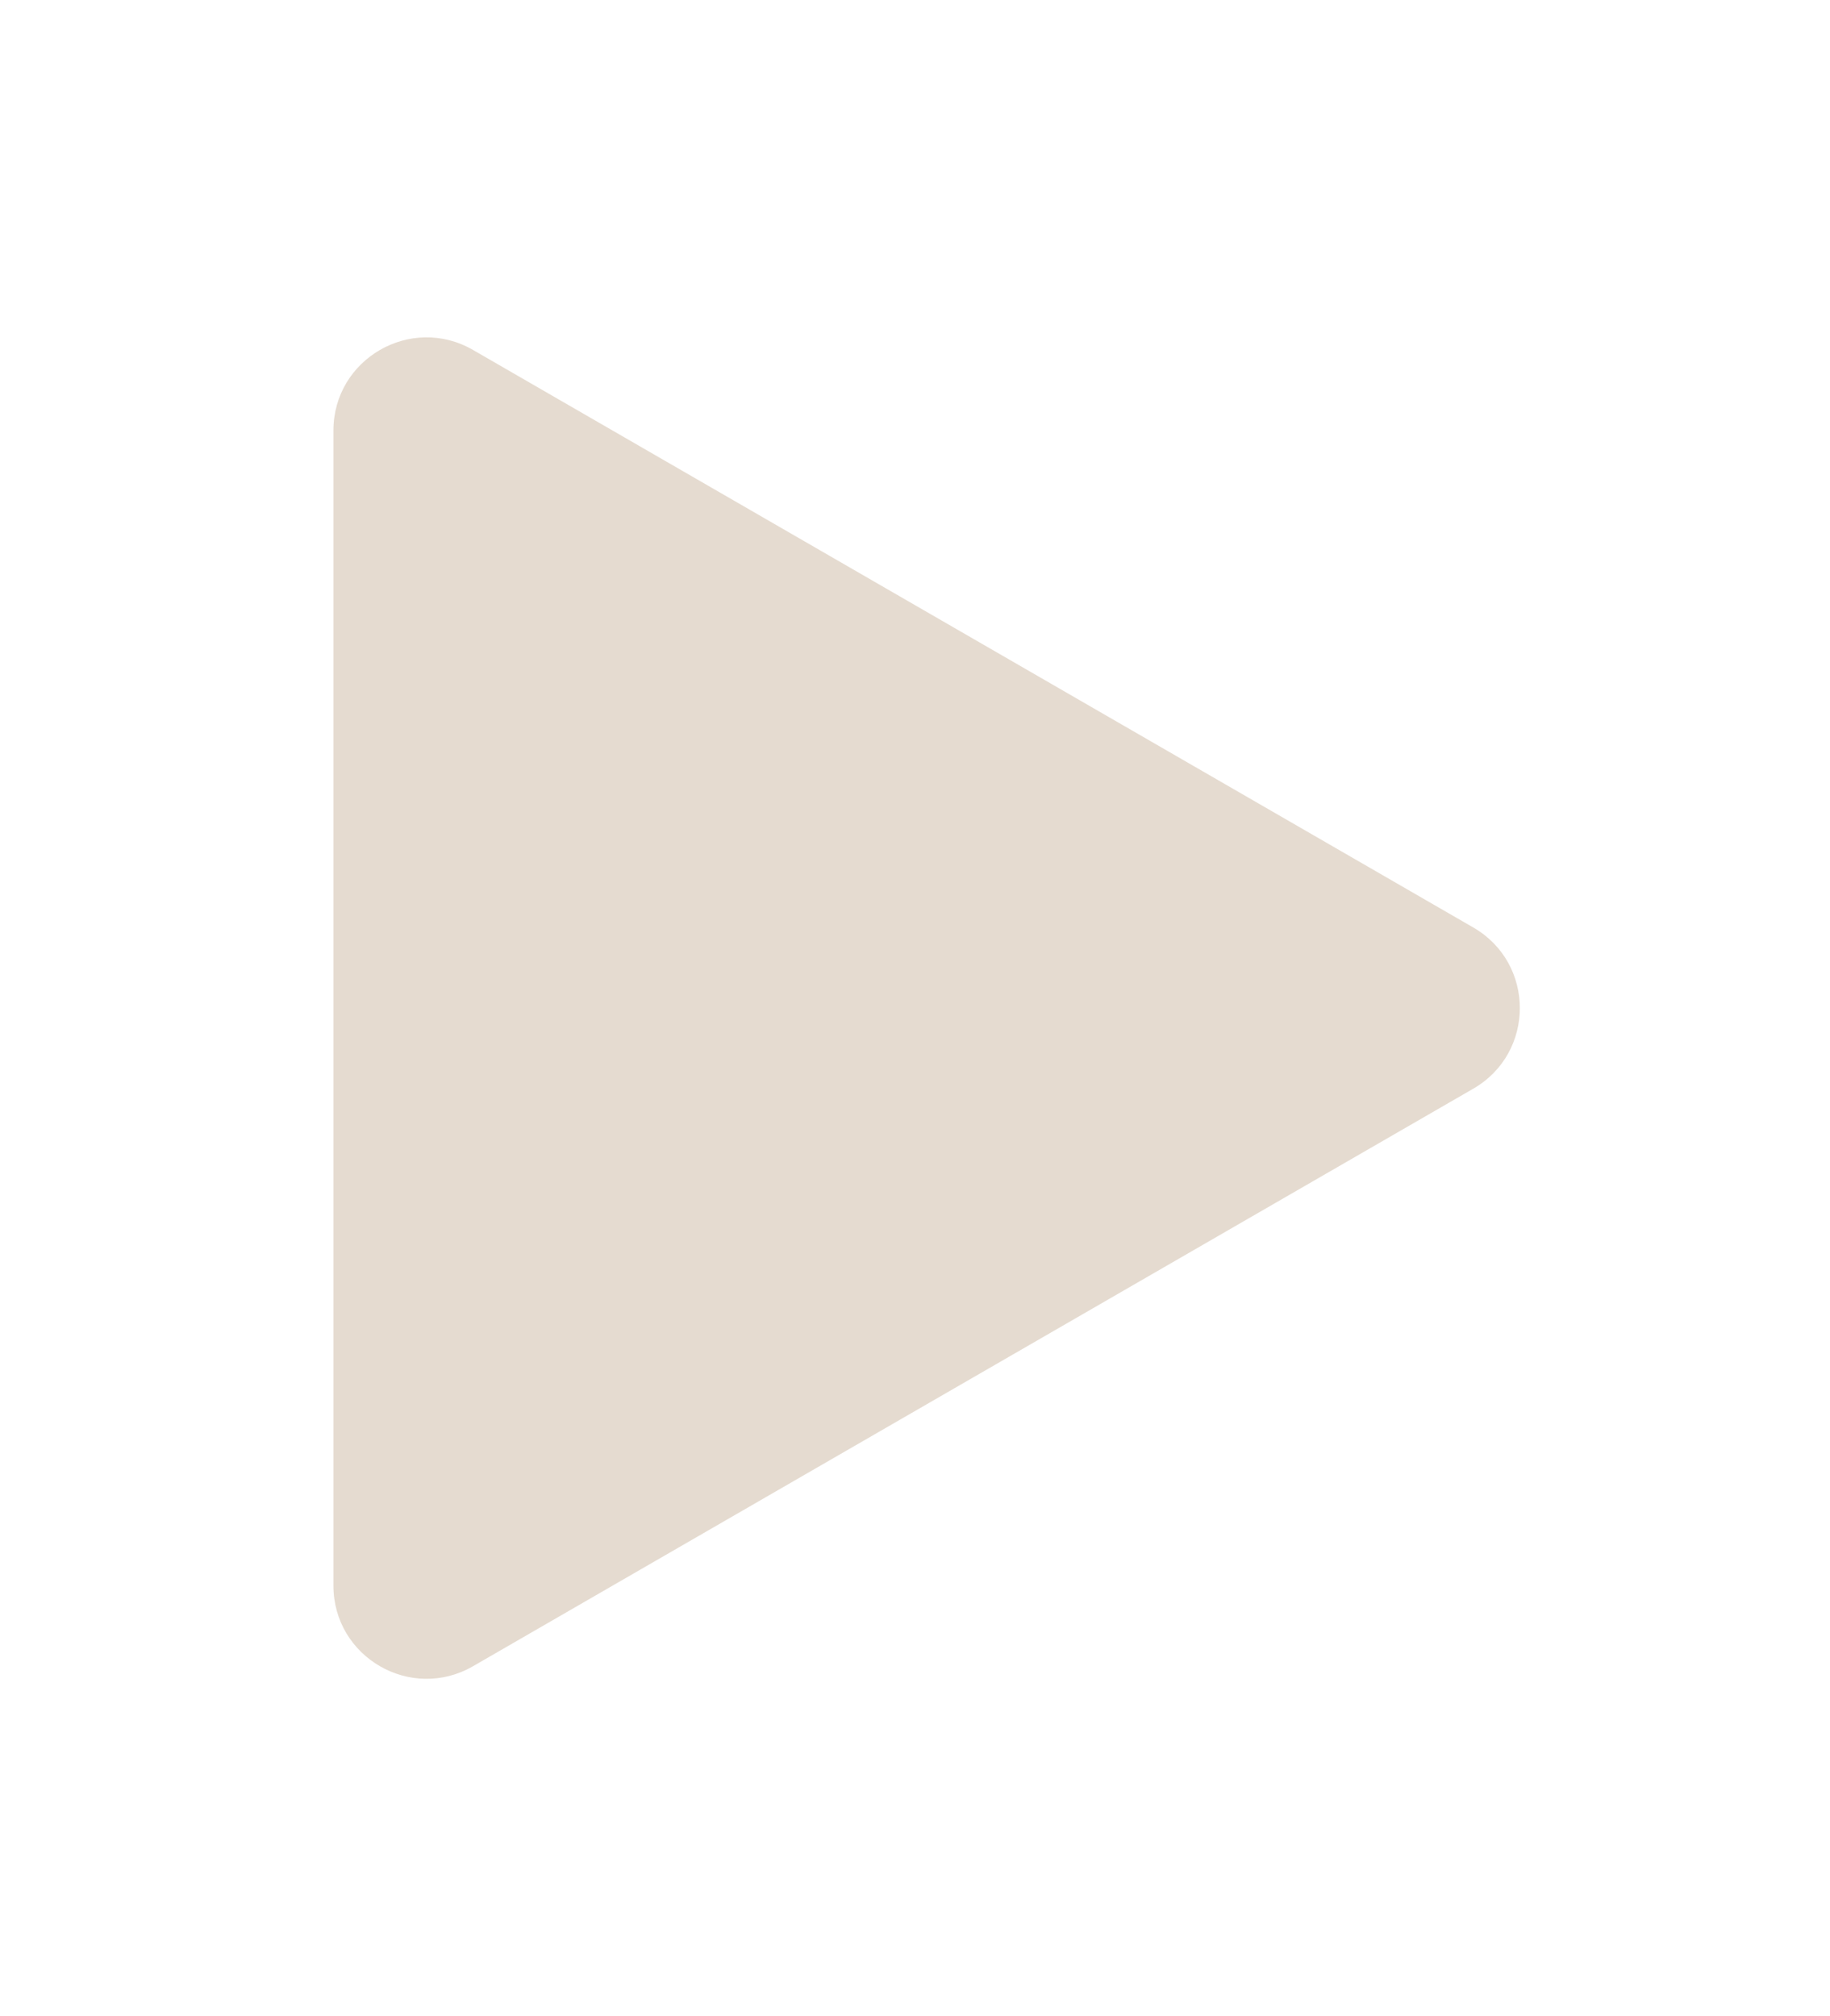 <svg width="59" height="65" viewBox="0 0 59 65" fill="none" xmlns="http://www.w3.org/2000/svg">
<g filter="url(#filter0_d_10_1142)">
<path d="M44.5 26.902C46.5 28.057 46.5 30.943 44.5 32.098L12.25 50.718C10.25 51.872 7.75 50.429 7.75 48.12L7.75 10.88C7.75 8.571 10.25 7.128 12.25 8.282L44.5 26.902Z" fill="#E5DBD0"/>
</g>
<defs>
<filter id="filter0_d_10_1142" x="0.75" y="0.876" width="58.25" height="63.248" filterUnits="userSpaceOnUse" color-interpolation-filters="sRGB">
<feFlood flood-opacity="0" result="BackgroundImageFix"/>
<feColorMatrix in="SourceAlpha" type="matrix" values="0 0 0 0 0 0 0 0 0 0 0 0 0 0 0 0 0 0 127 0" result="hardAlpha"/>
<feOffset dx="3" dy="3"/>
<feGaussianBlur stdDeviation="5"/>
<feComposite in2="hardAlpha" operator="out"/>
<feColorMatrix type="matrix" values="0 0 0 0 0.421 0 0 0 0 0.193 0 0 0 0 0.035 0 0 0 0.6 0"/>
<feBlend mode="normal" in2="BackgroundImageFix" result="effect1_dropShadow_10_1142"/>
<feBlend mode="normal" in="SourceGraphic" in2="effect1_dropShadow_10_1142" result="shape"/>
</filter>
</defs>
</svg>
